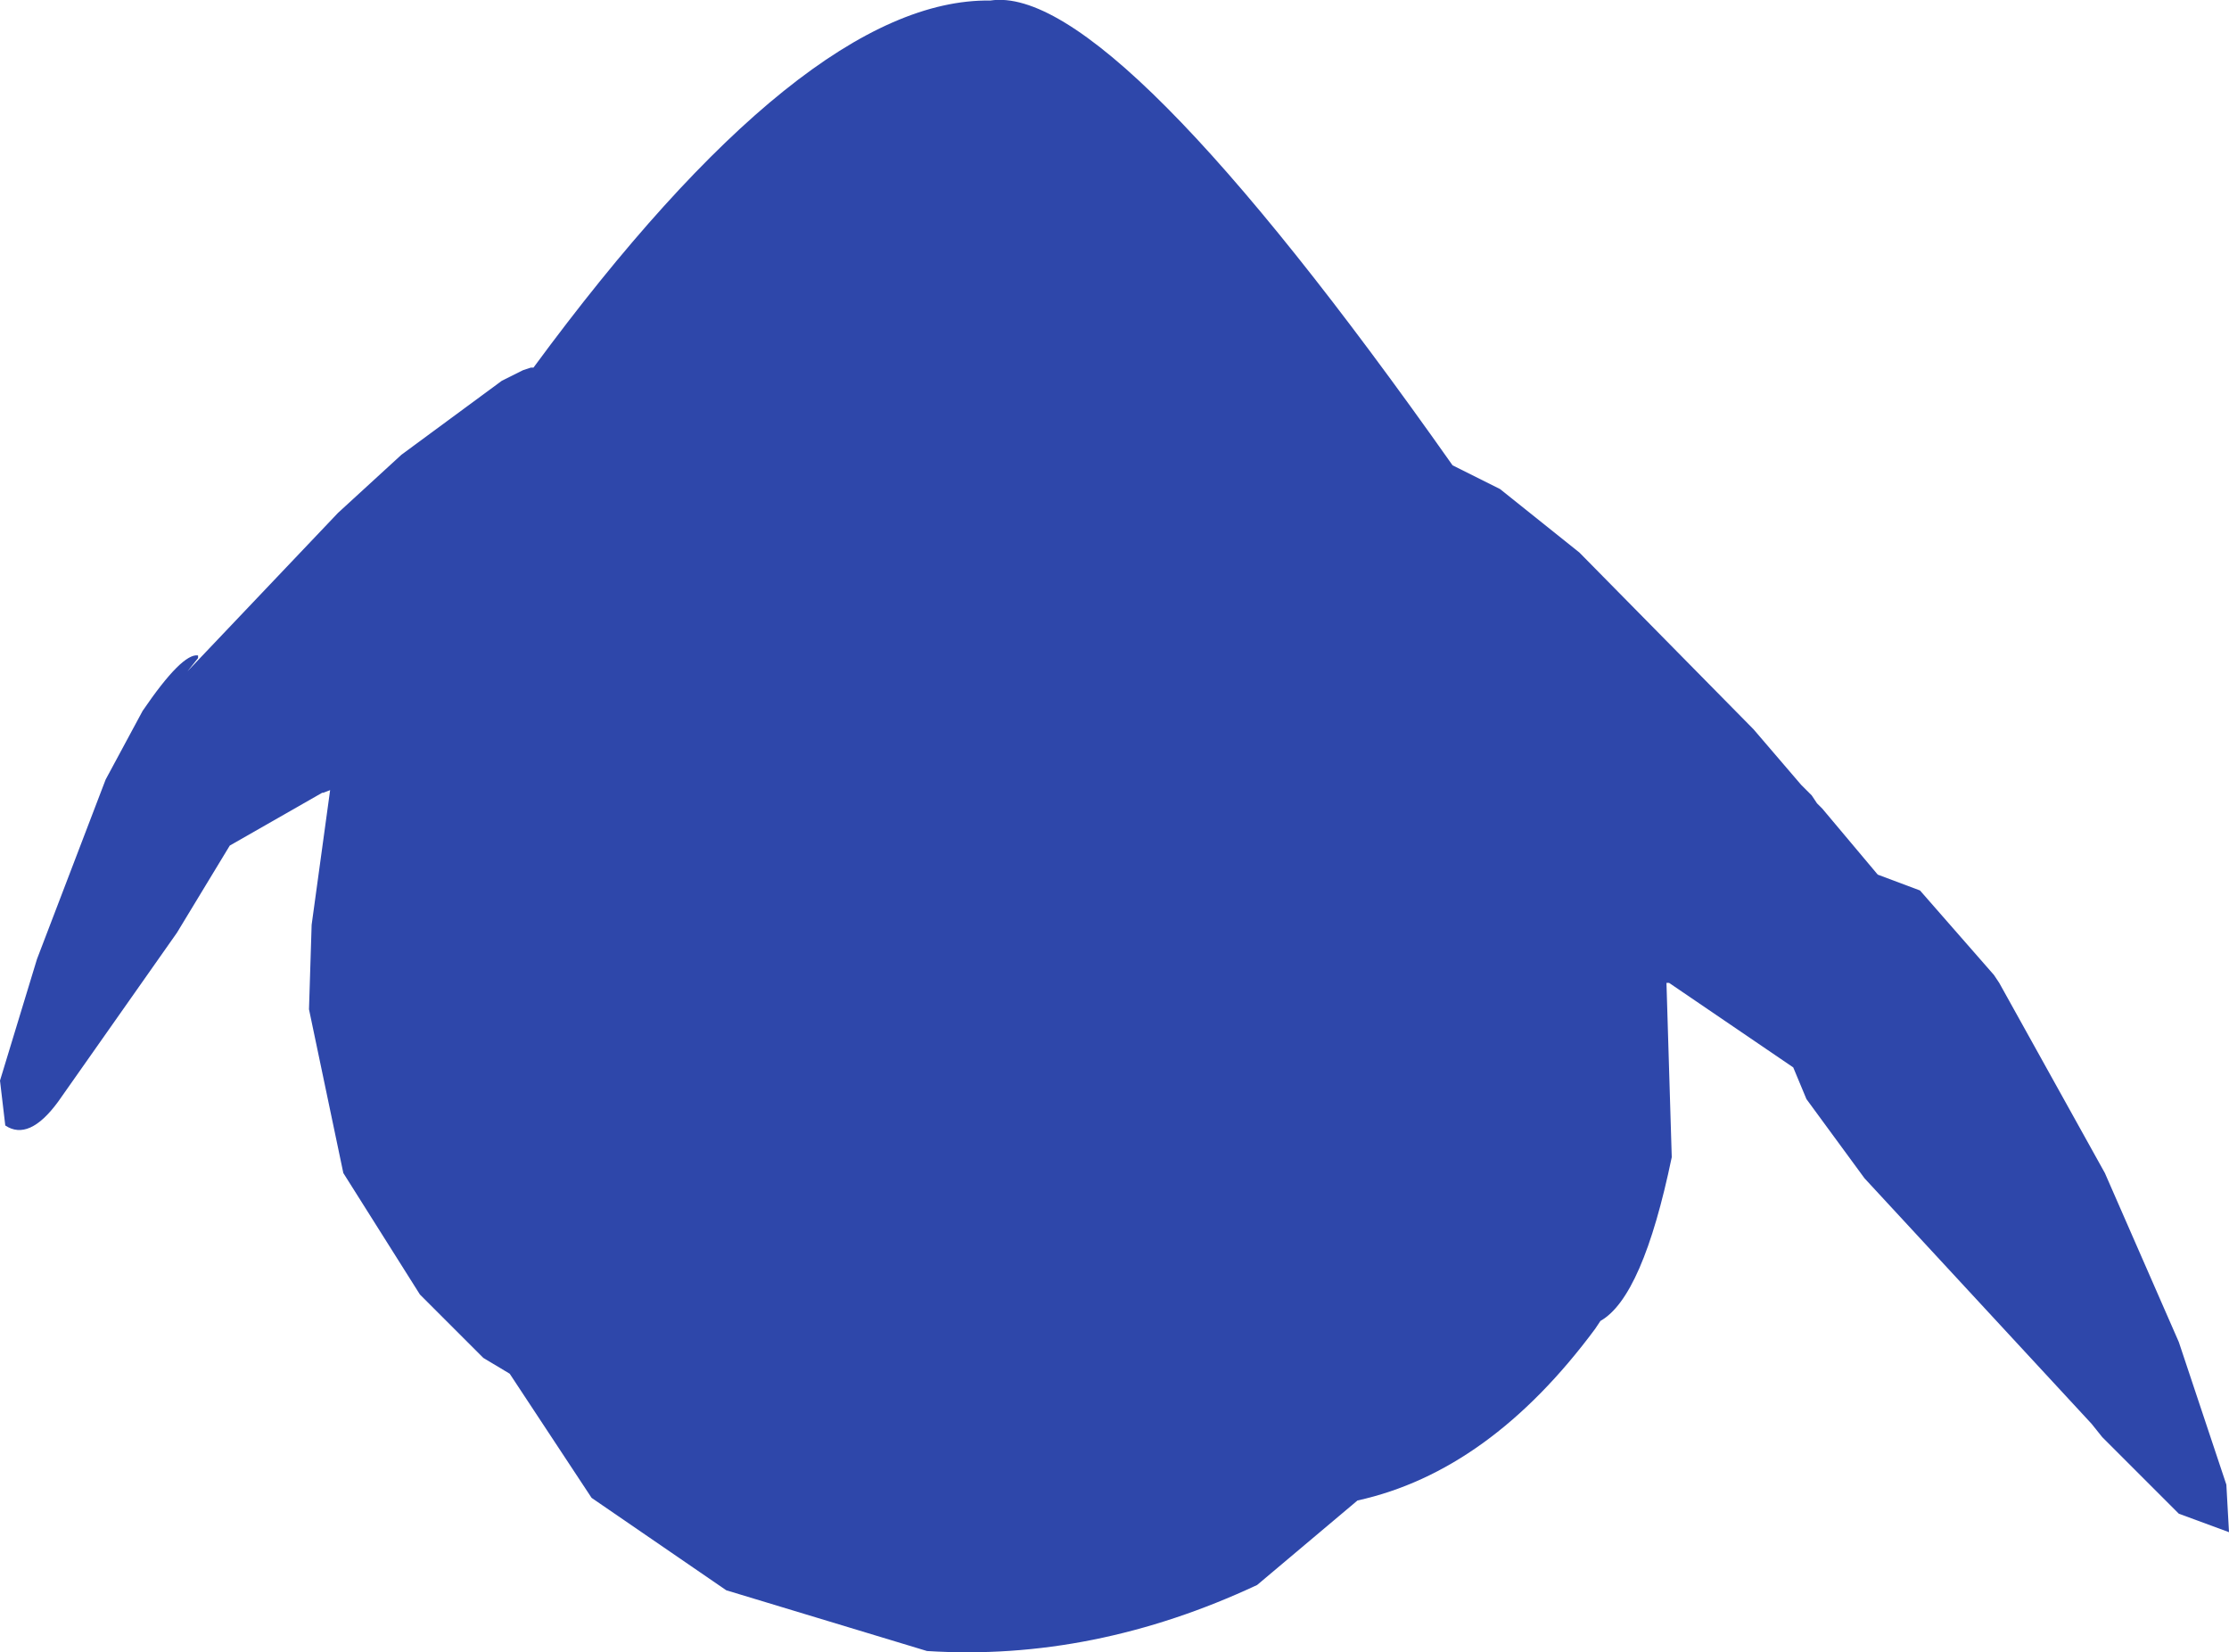 <?xml version="1.0" encoding="UTF-8" standalone="no"?>
<svg xmlns:ffdec="https://www.free-decompiler.com/flash" xmlns:xlink="http://www.w3.org/1999/xlink" ffdec:objectType="shape" height="156.4px" width="211.0px" xmlns="http://www.w3.org/2000/svg">
  <g transform="matrix(1.0, 0.0, 0.0, 1.0, 93.25, 74.05)">
    <path d="M48.75 -27.75 L56.25 -21.75 72.75 -5.0 77.25 0.25 78.25 1.25 78.75 2.0 79.25 2.5 84.5 8.75 88.5 10.25 95.5 18.25 96.0 19.0 106.0 37.0 113.0 53.0 117.5 66.5 117.75 71.0 113.0 69.25 105.75 62.0 104.75 60.75 83.25 37.5 77.75 30.0 76.5 27.0 64.75 19.0 64.5 19.0 65.0 35.5 Q62.25 48.75 58.25 51.0 L57.75 51.75 Q47.75 65.25 35.25 68.0 L25.75 76.0 Q10.25 83.25 -5.5 82.25 L-24.5 76.5 -37.25 67.75 -45.0 56.0 -47.5 54.5 -53.5 48.5 -60.75 37.0 -64.0 21.5 -63.75 13.5 -62.0 0.75 -62.65 1.0 -62.75 1.0 -71.5 6.0 -76.5 14.25 -87.75 30.25 Q-90.5 34.0 -92.75 32.5 L-93.25 28.25 -89.75 16.75 -83.25 -0.25 -79.75 -6.75 Q-76.0 -12.25 -74.5 -12.0 L-74.5 -11.75 -75.5 -10.5 -61.25 -25.5 -55.25 -31.0 -45.75 -38.0 -43.75 -39.0 -43.0 -39.25 -42.75 -39.25 Q-17.0 -74.25 0.5 -74.0 12.0 -75.75 44.25 -30.0 L48.75 -27.75" fill="#2e47aa" fill-rule="evenodd" stroke="none"/>
  </g>
</svg>
